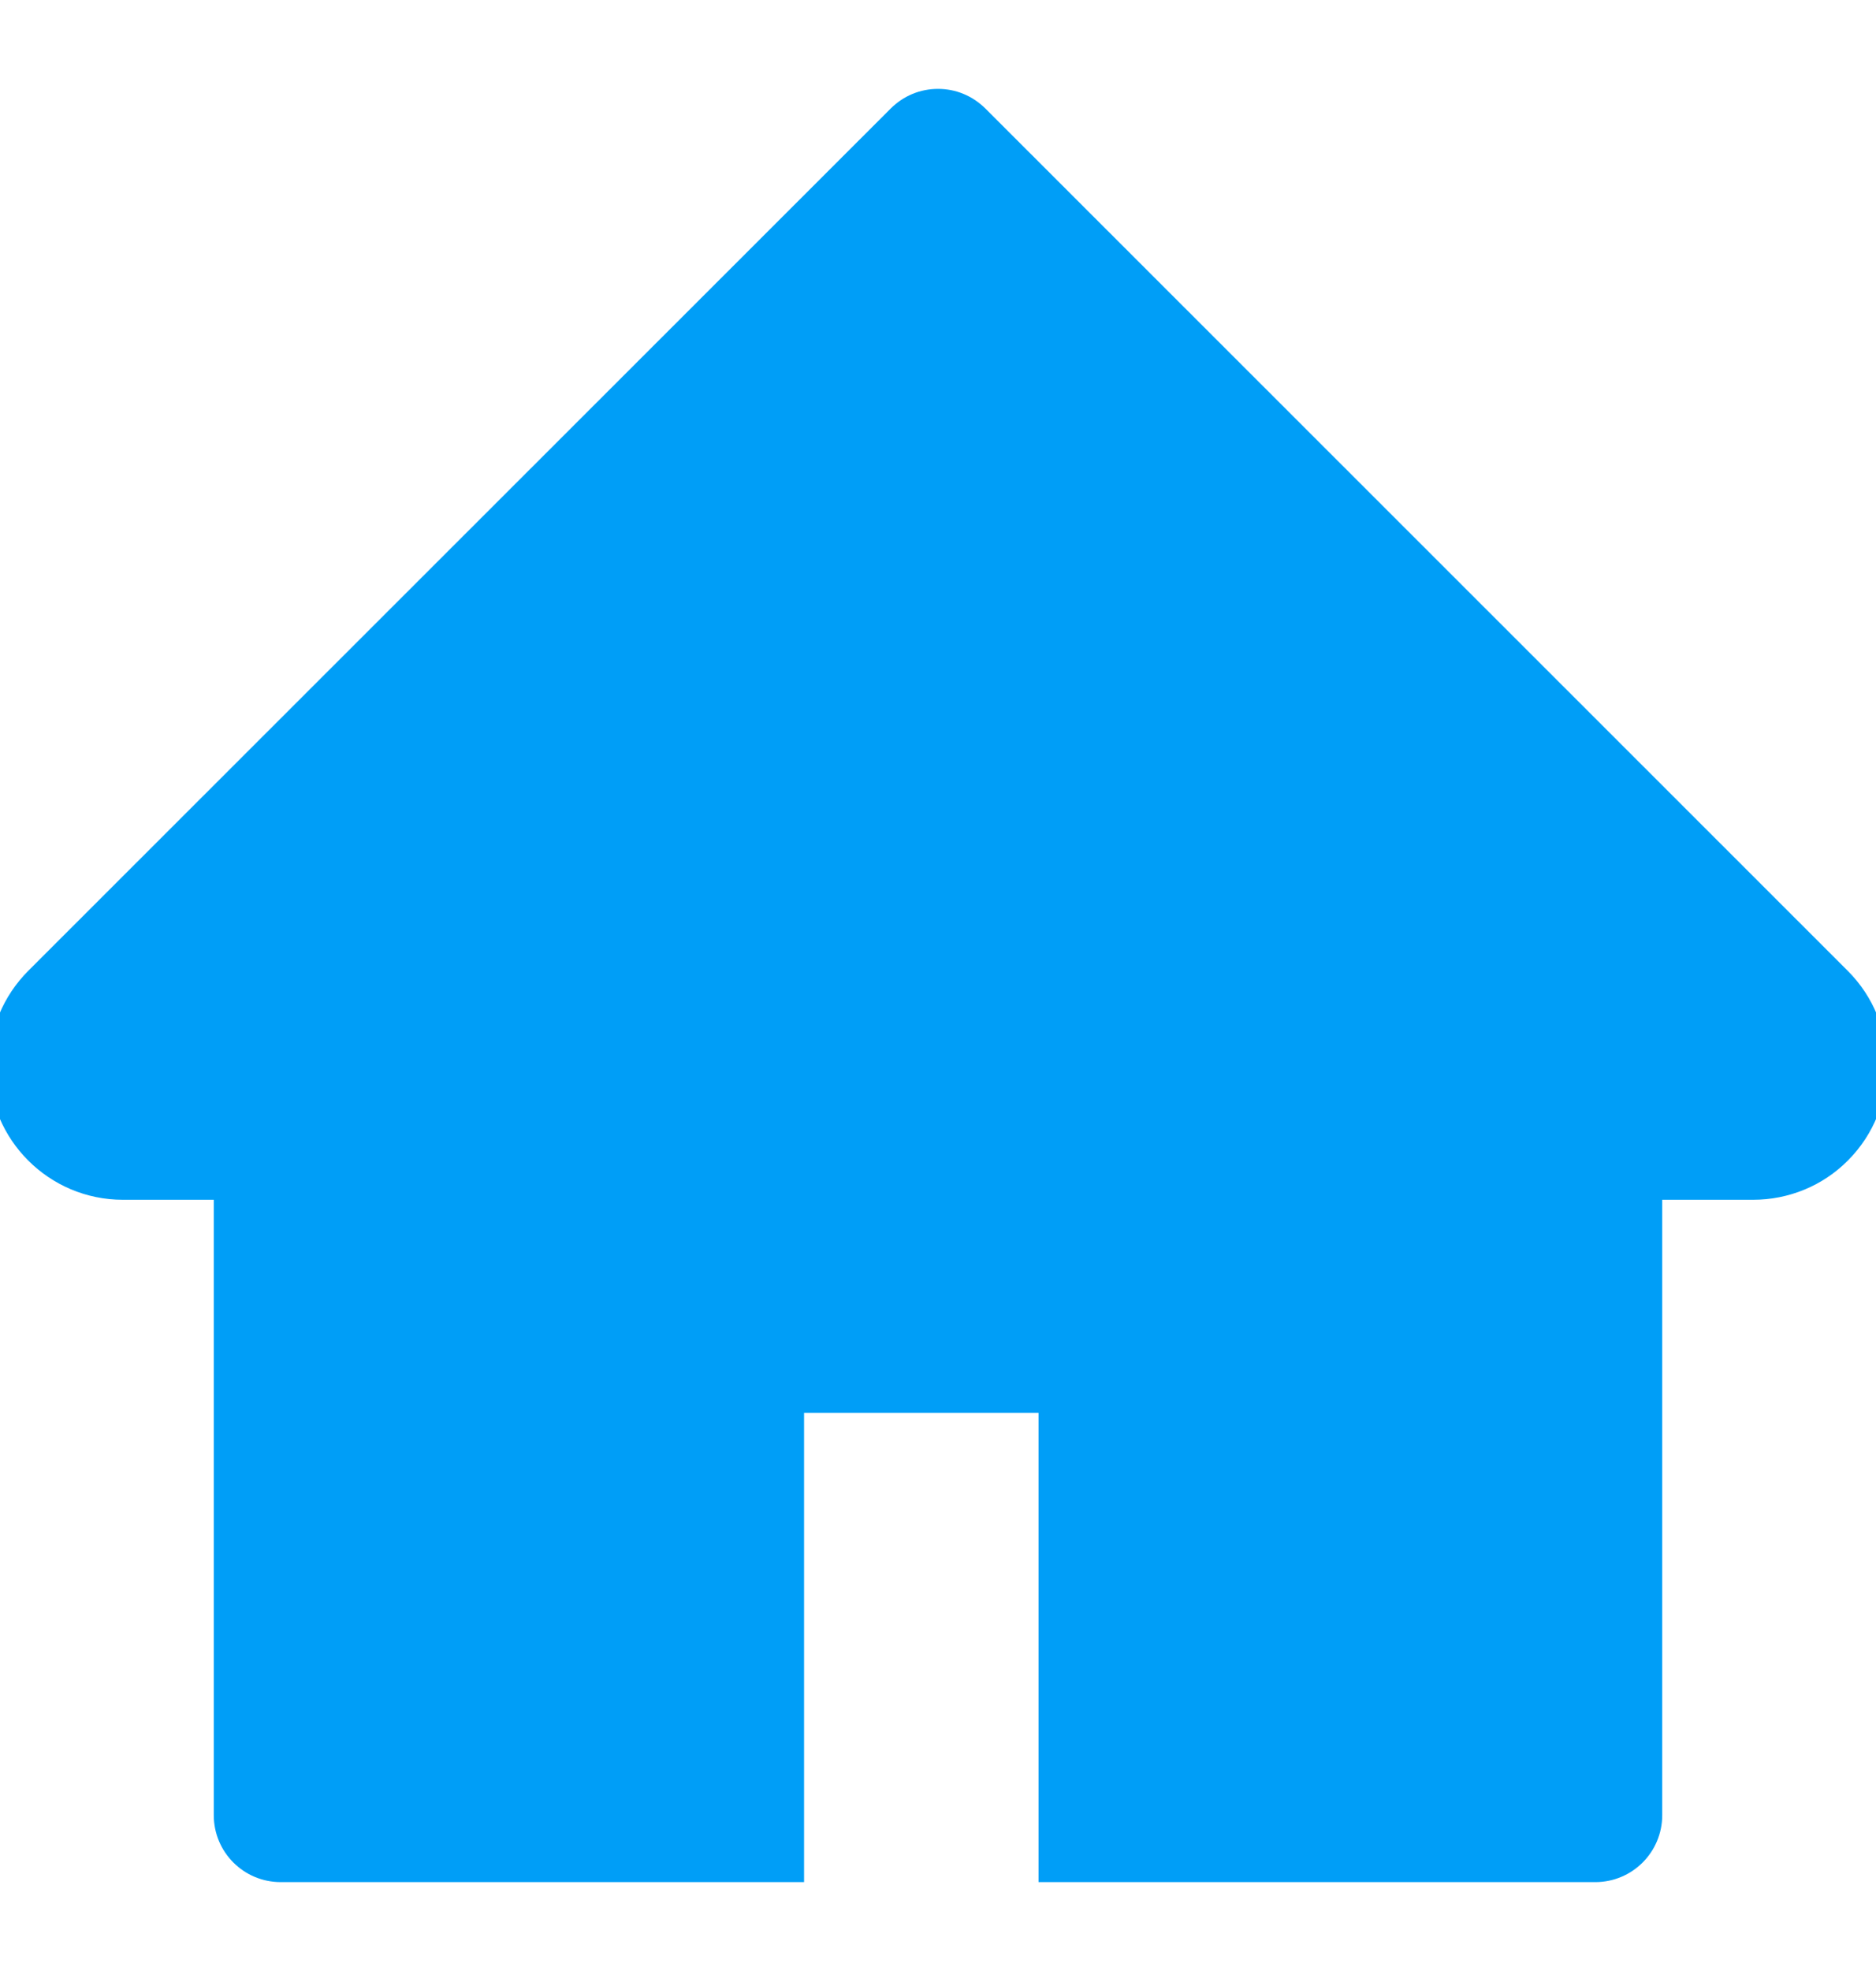 <svg width="20" height="21" viewBox="0 0 20 21" fill="none" xmlns="http://www.w3.org/2000/svg">
<g clip-path="url(#clip0_78_2390)">
<path d="M19.699 10.344L10.505 1.156C10.438 1.09 10.36 1.037 10.273 1.001C10.187 0.965 10.094 0.947 10 0.947C9.906 0.947 9.814 0.965 9.727 1.001C9.641 1.037 9.562 1.09 9.496 1.156L0.301 10.344C0.034 10.611 -0.118 10.975 -0.118 11.355C-0.118 12.143 0.522 12.783 1.31 12.783H2.279V19.339C2.279 19.734 2.598 20.053 2.993 20.053H8.572V15.053H11.072V20.053H17.007C17.402 20.053 17.721 19.734 17.721 19.339V12.783H18.69C19.069 12.783 19.433 12.634 19.701 12.364C20.257 11.806 20.257 10.902 19.699 10.344Z" fill="#009EF7"/>
</g>
<defs>
<clipPath id="clip0_78_2390">
<rect width="20" height="20" fill="white" transform="translate(0 0.5)"/>
</clipPath>
</defs>
</svg>
